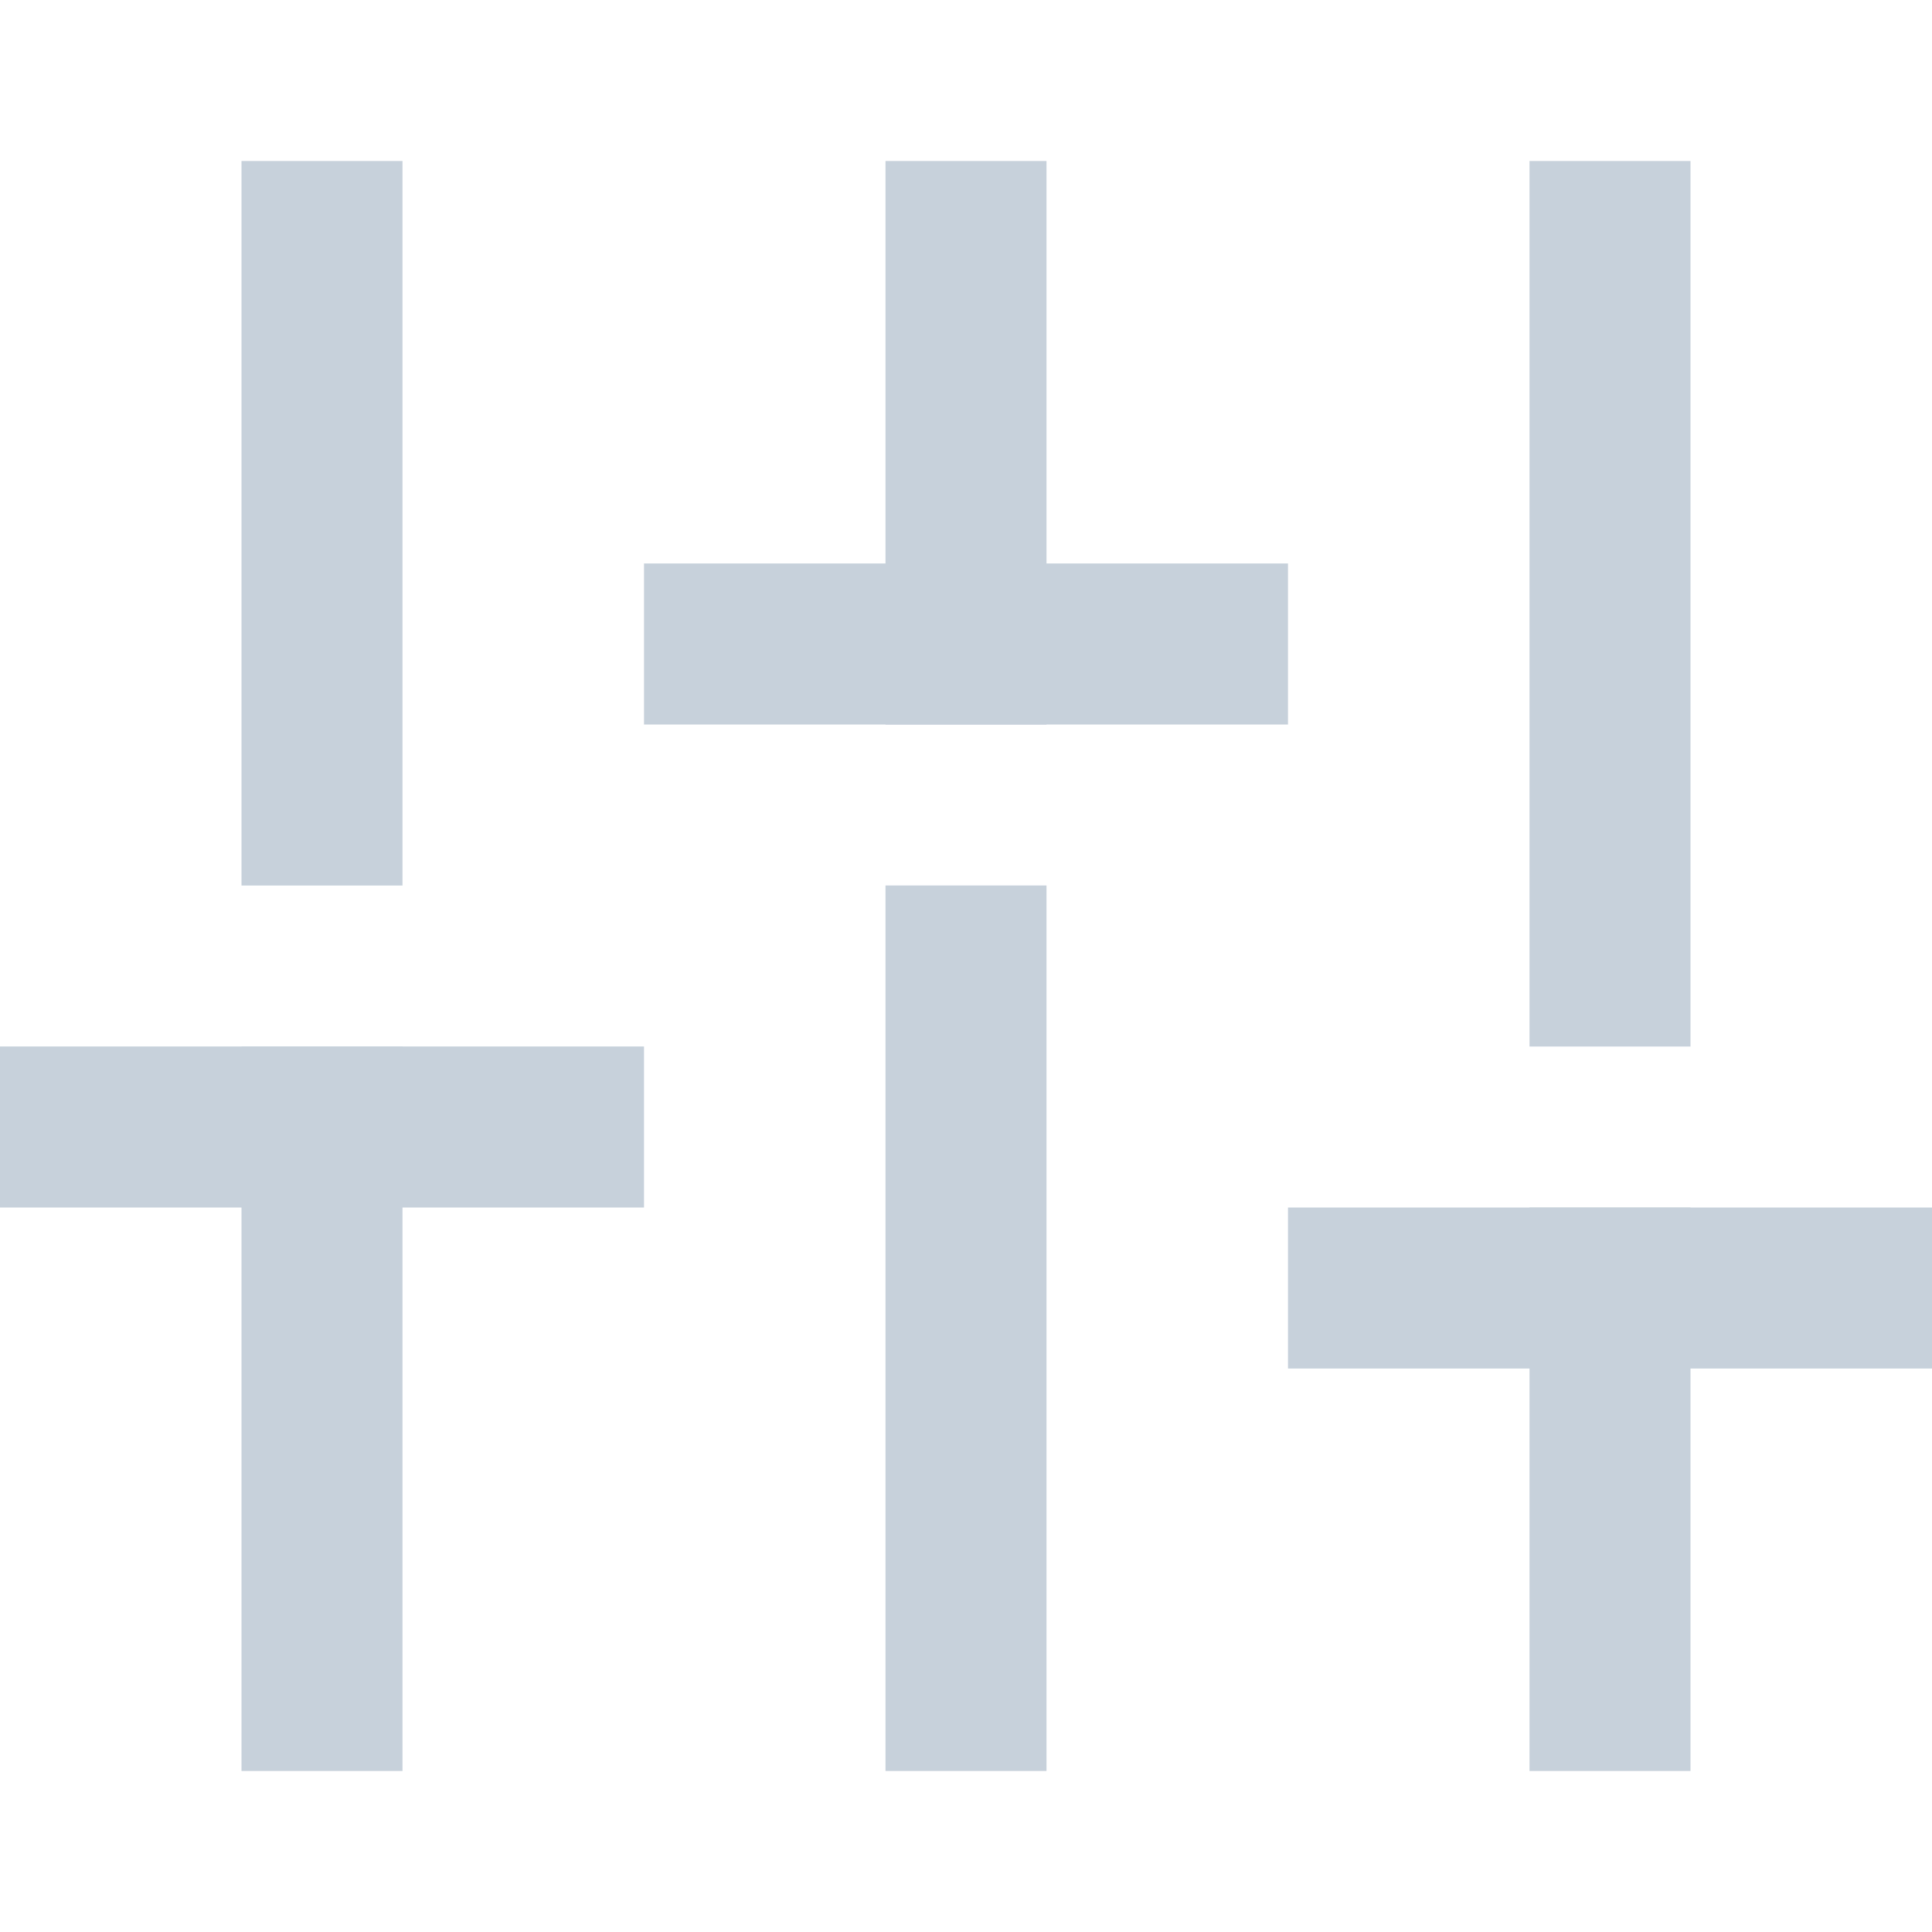 <svg width="24" height="24" viewBox="0 0 24 24" fill="none" xmlns="http://www.w3.org/2000/svg">
<path d="M4 21V14" stroke="#C7D1DB" stroke-width="2" stroke-linecap="square" stroke-linejoin="round"/>
<path d="M4 10V3" stroke="#C7D1DB" stroke-width="2" stroke-linecap="square" stroke-linejoin="round"/>
<path d="M12 21V12" stroke="#C7D1DB" stroke-width="2" stroke-linecap="square" stroke-linejoin="round"/>
<path d="M12 8V3" stroke="#C7D1DB" stroke-width="2" stroke-linecap="square" stroke-linejoin="round"/>
<path d="M20 21V16" stroke="#C7D1DB" stroke-width="2" stroke-linecap="square" stroke-linejoin="round"/>
<path d="M20 12V3" stroke="#C7D1DB" stroke-width="2" stroke-linecap="square" stroke-linejoin="round"/>
<path d="M1 14H7" stroke="#C7D1DB" stroke-width="2" stroke-linecap="square" stroke-linejoin="round"/>
<path d="M9 8H15" stroke="#C7D1DB" stroke-width="2" stroke-linecap="square" stroke-linejoin="round"/>
<path d="M17 16H23" stroke="#C7D1DB" stroke-width="2" stroke-linecap="square" stroke-linejoin="round"/>
</svg>
